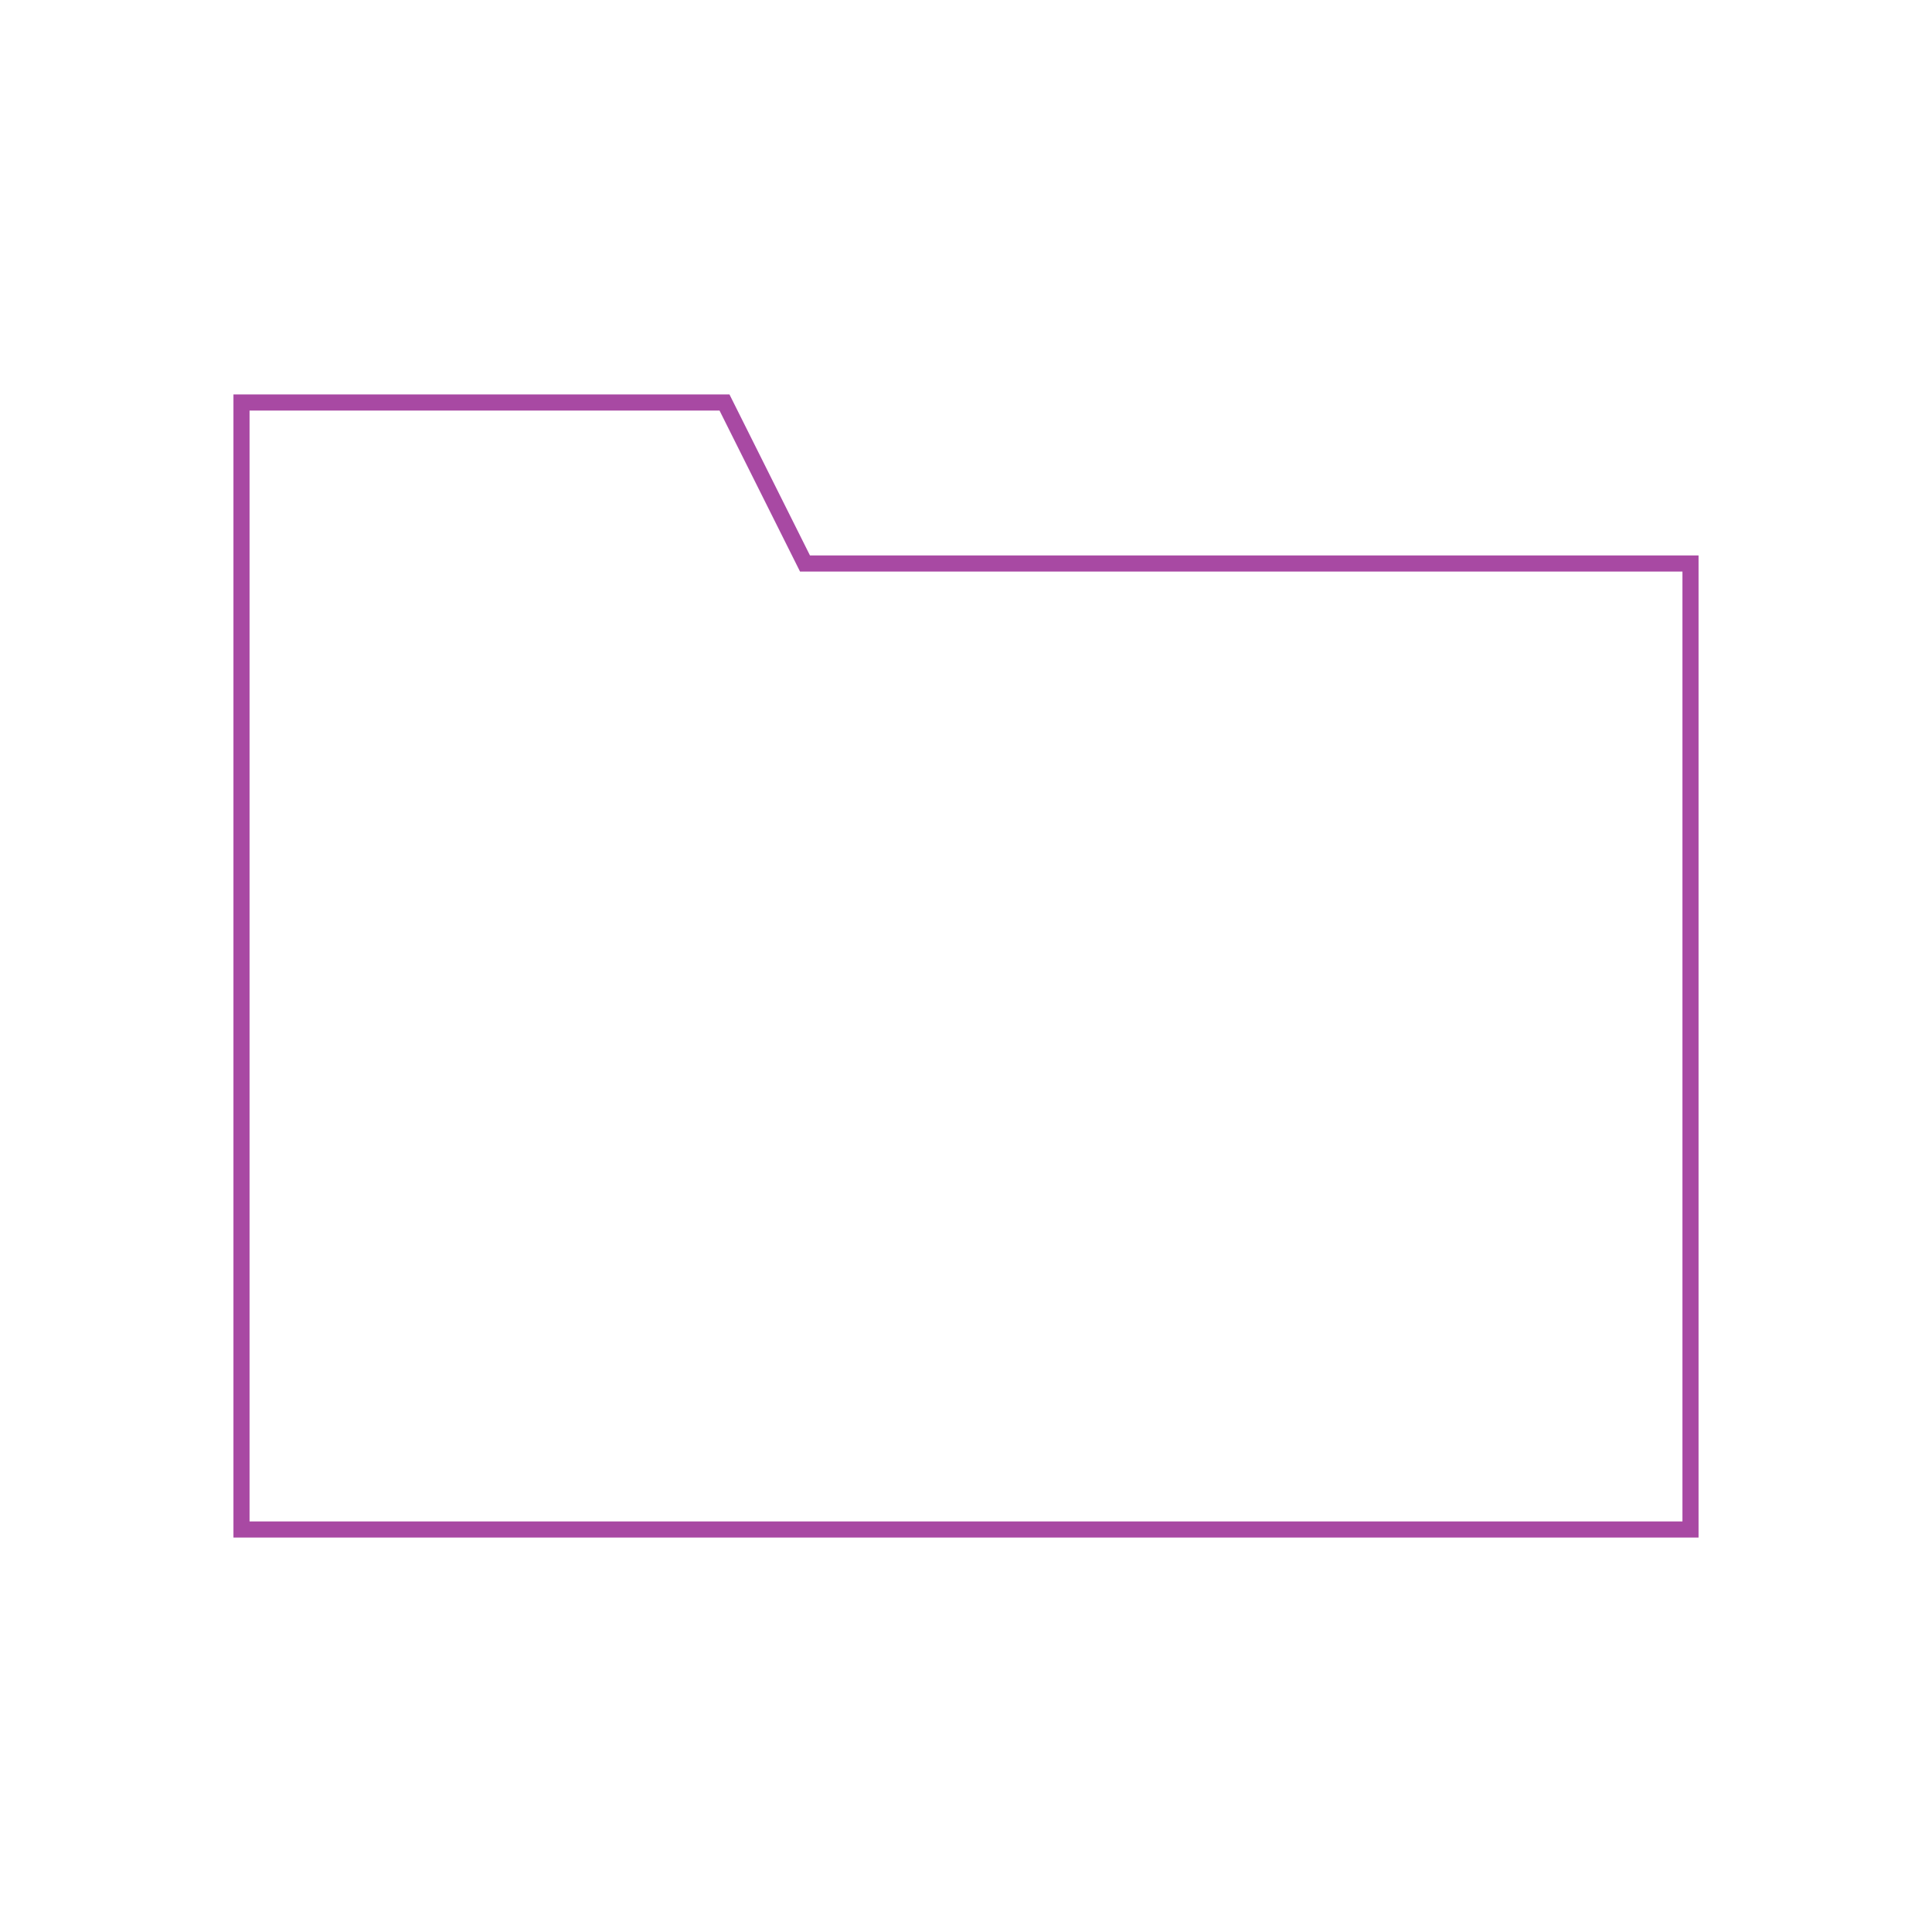 <svg role="img" xmlns="http://www.w3.org/2000/svg" width="120px" height="120px" viewBox="0 0 24 24" aria-labelledby="folderIconTitle folderIconDesc" stroke="#a849a3" stroke-width="0.2" stroke-linecap="square" stroke-linejoin="miter" fill="none" color="#a849a3"> <title id="folderIconTitle">Folder</title> <desc id="folderIconDesc">Icon of a closed cardboard folder</desc> <path d="M3 5h6l1 2h11v12H3z"/> </svg>